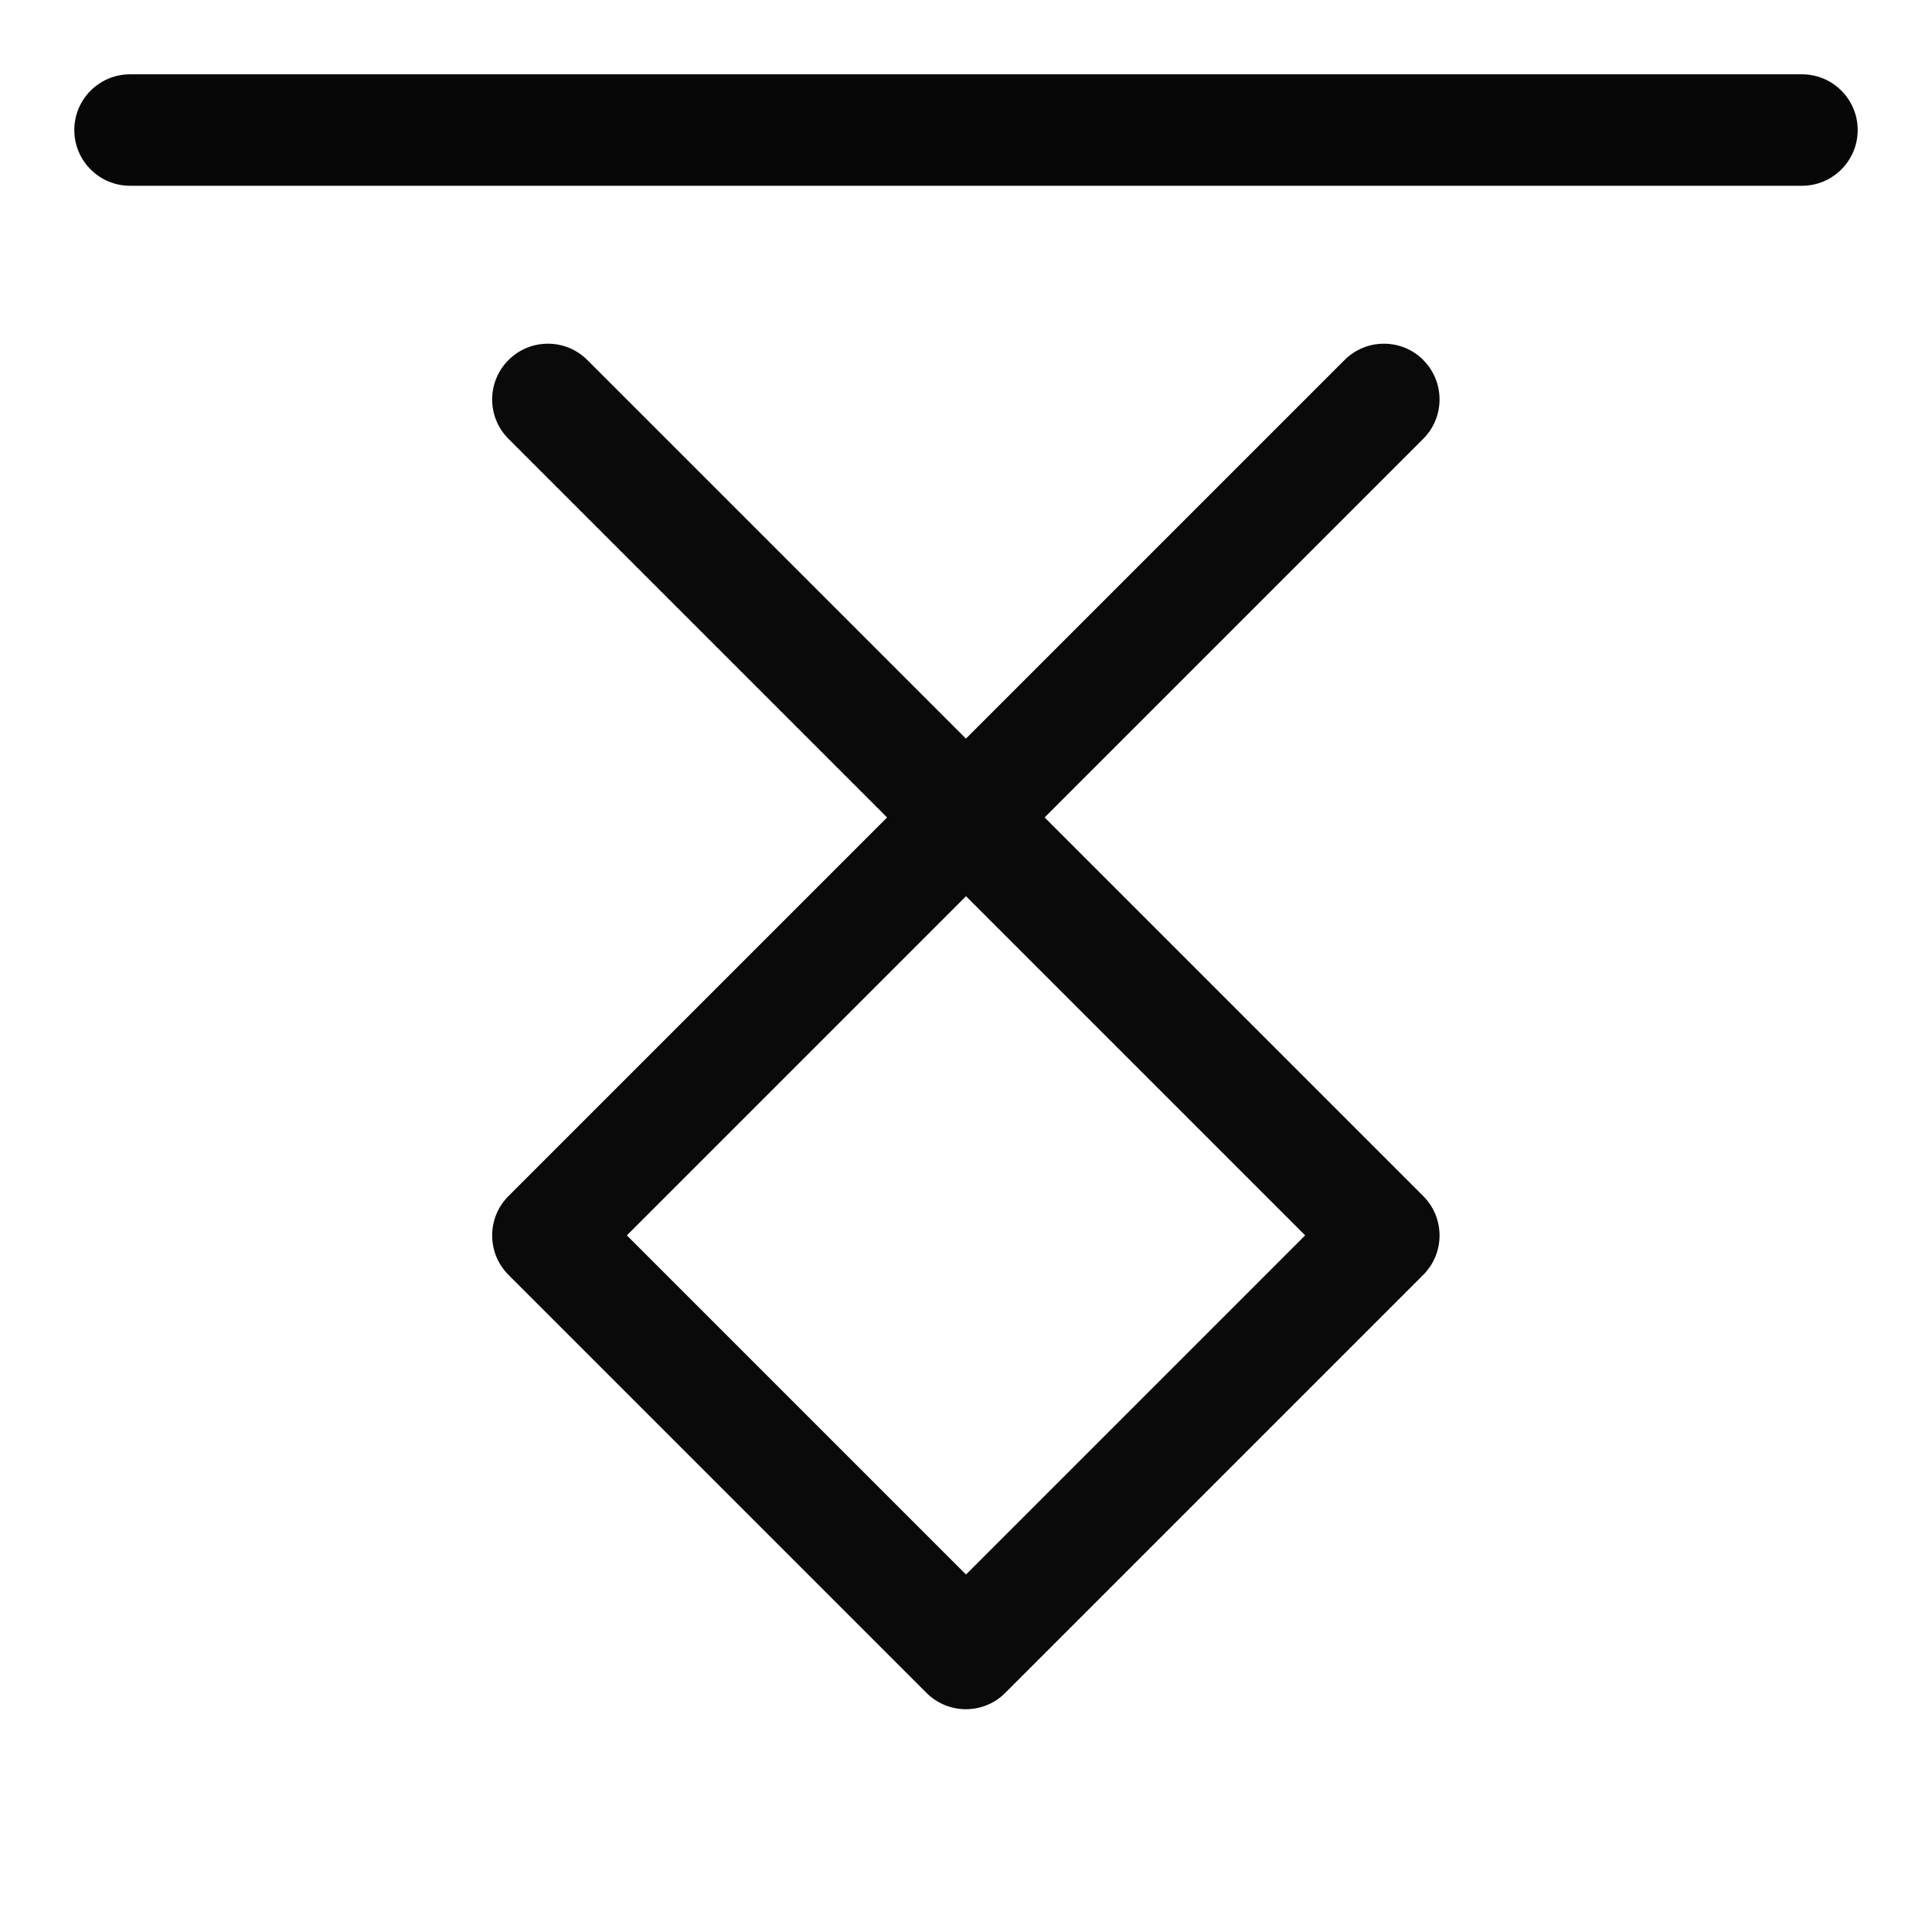 <svg width="26" height="26" xmlns="http://www.w3.org/2000/svg">

 <g>
  <title>background</title>
  <rect fill="none" id="canvas_background" height="402" width="582" y="-1" x="-1"/>
 </g>
 <g>
  <title>Layer 1</title>
  <path id="svg_2" fill="#070707" d="m24.25,1l-22.5,0c-0.414,0 -0.75,0.336 -0.75,0.75s0.336,0.75 0.75,0.75l22.5,0c0.414,0 0.75,-0.336 0.75,-0.75s-0.336,-0.75 -0.75,-0.75z"/>
  <path id="svg_3" fill="#0a0a0a" d="m19.155,4.845c-0.293,-0.293 -0.768,-0.293 -1.061,0l-5.095,5.095l-5.095,-5.095c-0.293,-0.293 -0.768,-0.293 -1.061,0s-0.293,0.768 0,1.061l5.095,5.095l-5.095,5.095c-0.293,0.293 -0.293,0.768 0,1.061l5.625,5.625c0.146,0.146 0.338,0.22 0.53,0.22s0.384,-0.073 0.53,-0.22l5.625,-5.625c0.293,-0.293 0.293,-0.768 0,-1.061l-5.095,-5.095l5.095,-5.095c0.293,-0.293 0.293,-0.768 0,-1.061zm-1.591,11.78l-4.564,4.564l-4.564,-4.564l4.564,-4.564l4.564,4.564z"/>
 </g>
</svg>